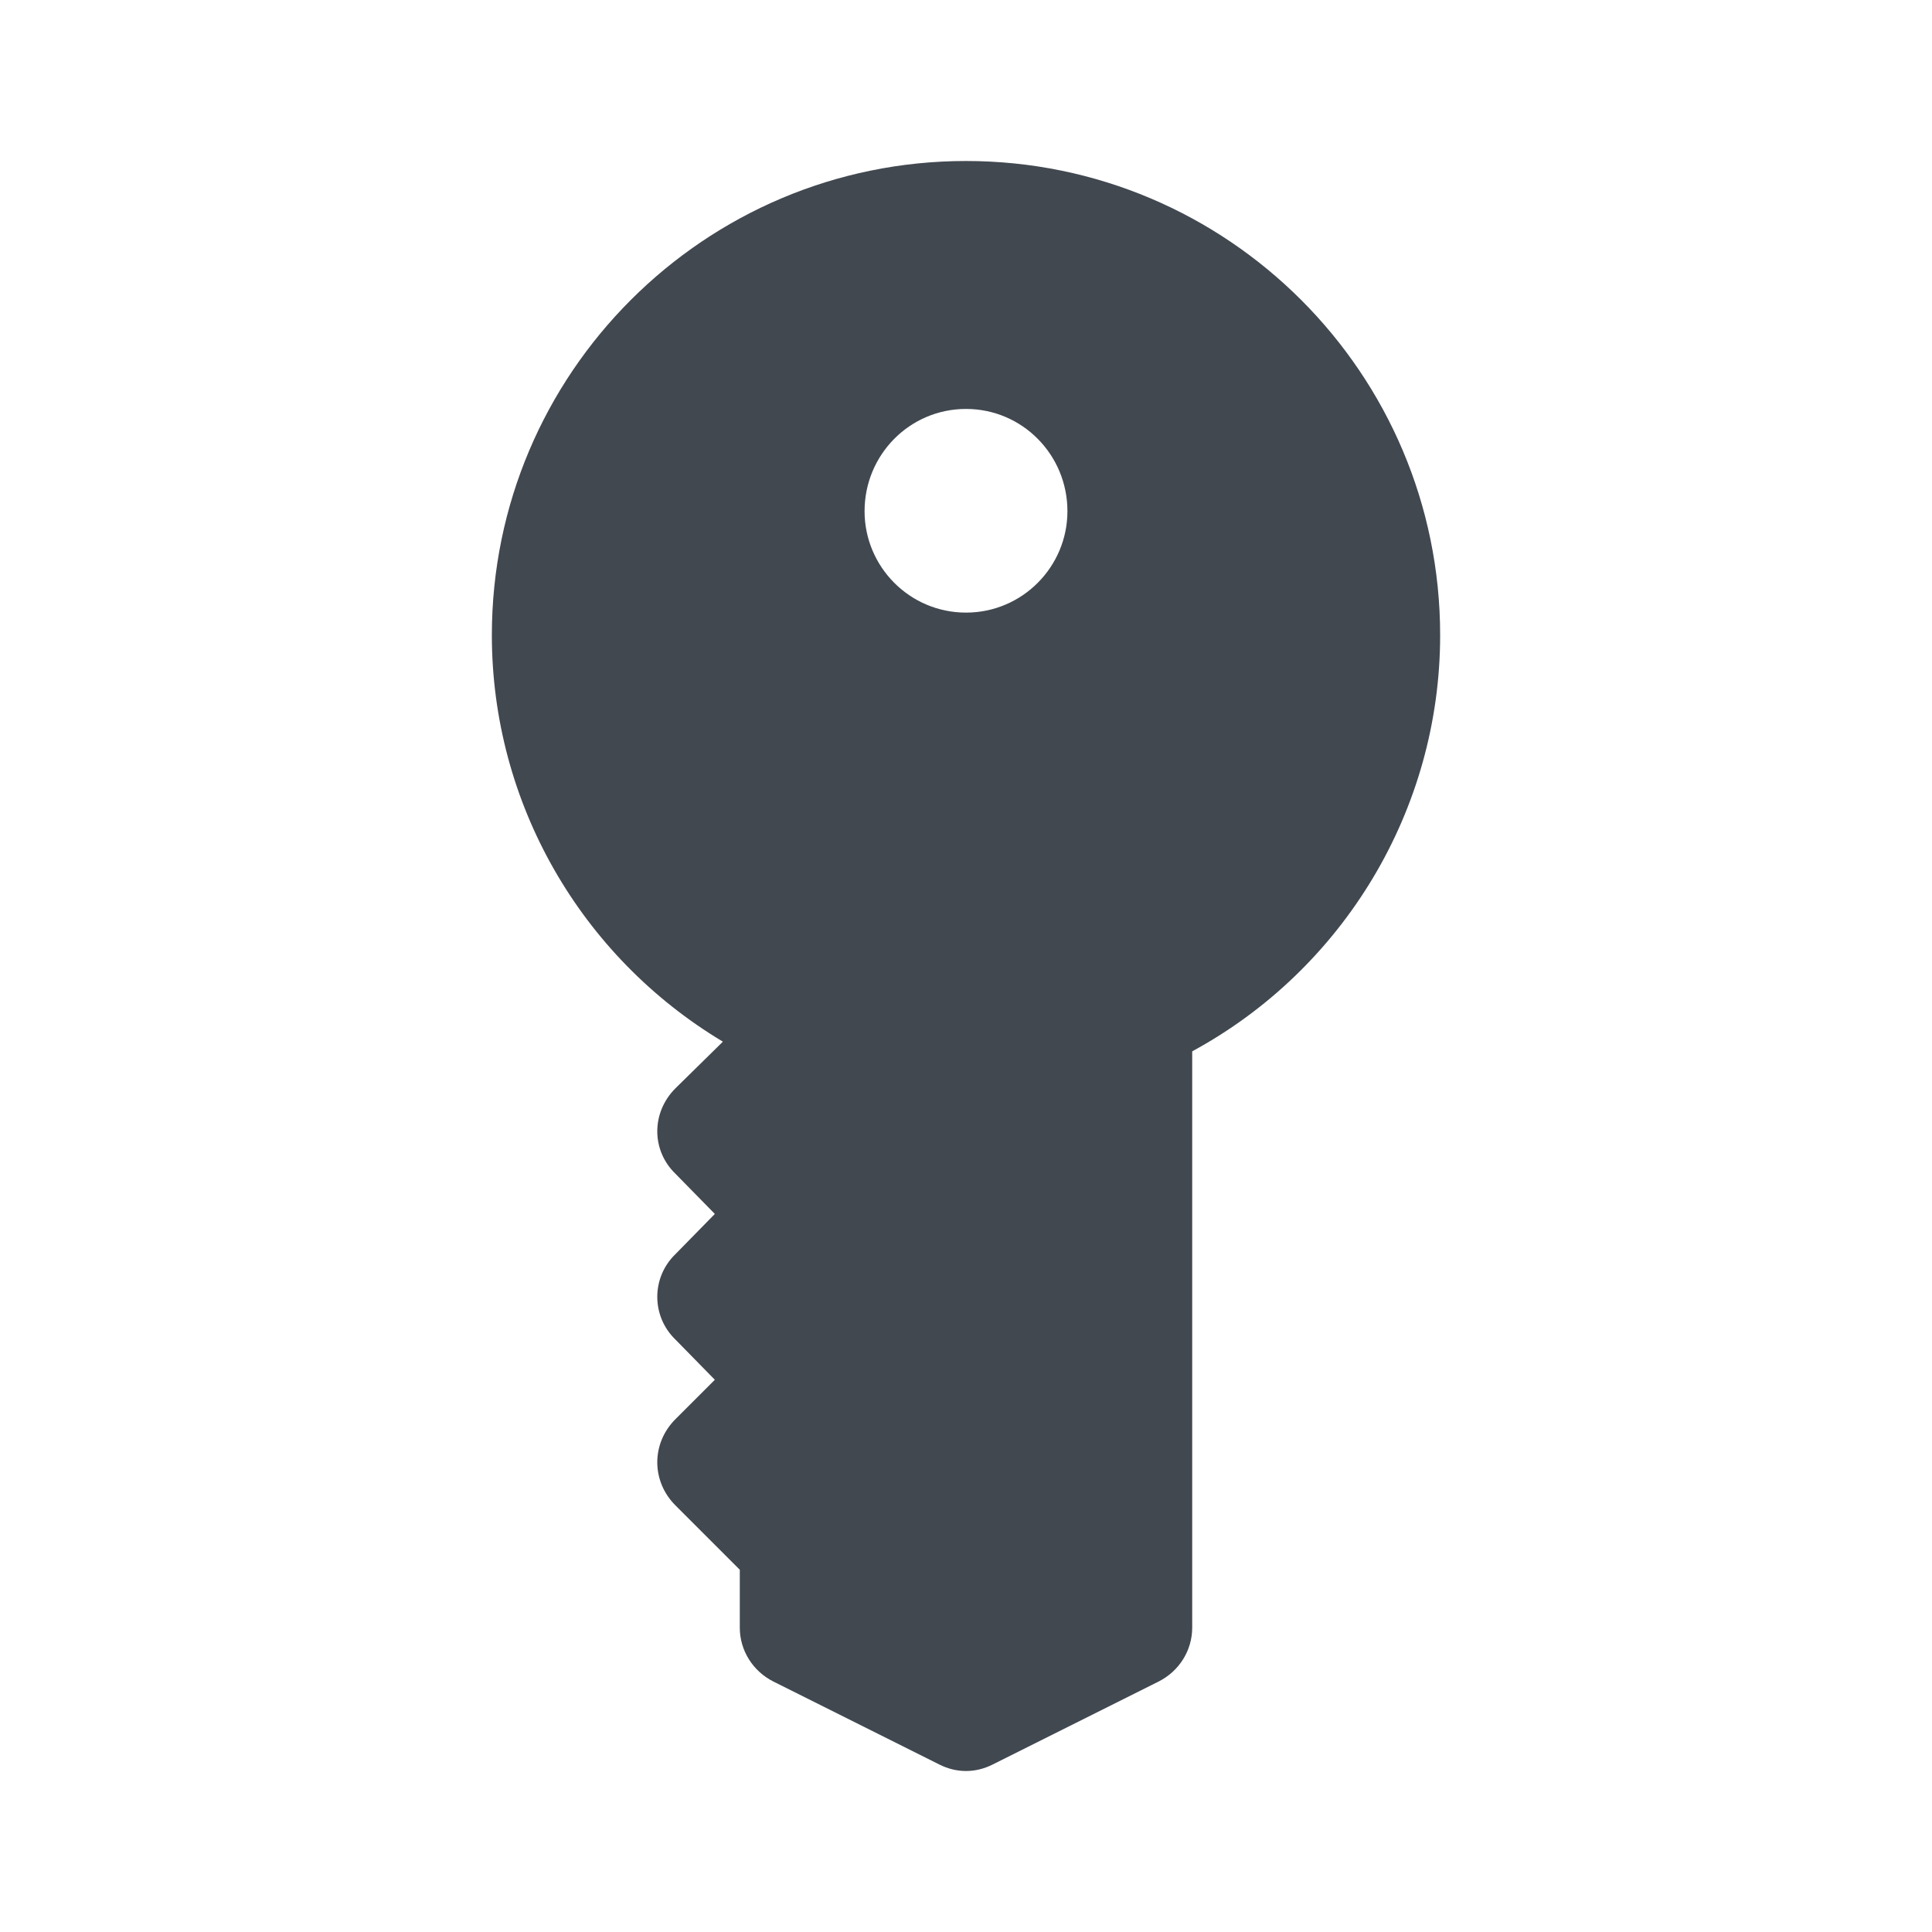 <svg width="24" height="24" viewBox="0 0 24 24" fill="none" xmlns="http://www.w3.org/2000/svg">
<path d="M6.11 7.89C6.11 9.97 7.21 11.88 8.98 12.94L8.39 13.52C8.09 13.82 8.09 14.29 8.39 14.58L8.88 15.08L8.39 15.58C8.09 15.87 8.09 16.35 8.39 16.64L8.88 17.14L8.39 17.63C8.09 17.93 8.09 18.4 8.39 18.7L9.19 19.5V20.22C9.19 20.5 9.35 20.76 9.61 20.89L11.67 21.92C11.77 21.97 11.88 22 12 22C12.12 22 12.23 21.97 12.33 21.92L14.39 20.89C14.65 20.76 14.81 20.5 14.81 20.22V13.06C16.69 12.04 17.89 10.06 17.89 7.89C17.89 4.64 15.25 2 12 2C8.75 2 6.11 4.64 6.11 7.89ZM12 5.08C12.7 5.08 13.26 5.65 13.26 6.35C13.26 7.04 12.7 7.61 12 7.61C11.3 7.61 10.74 7.04 10.74 6.35C10.74 5.65 11.3 5.08 12 5.08Z" fill="#414850"/>
</svg>
